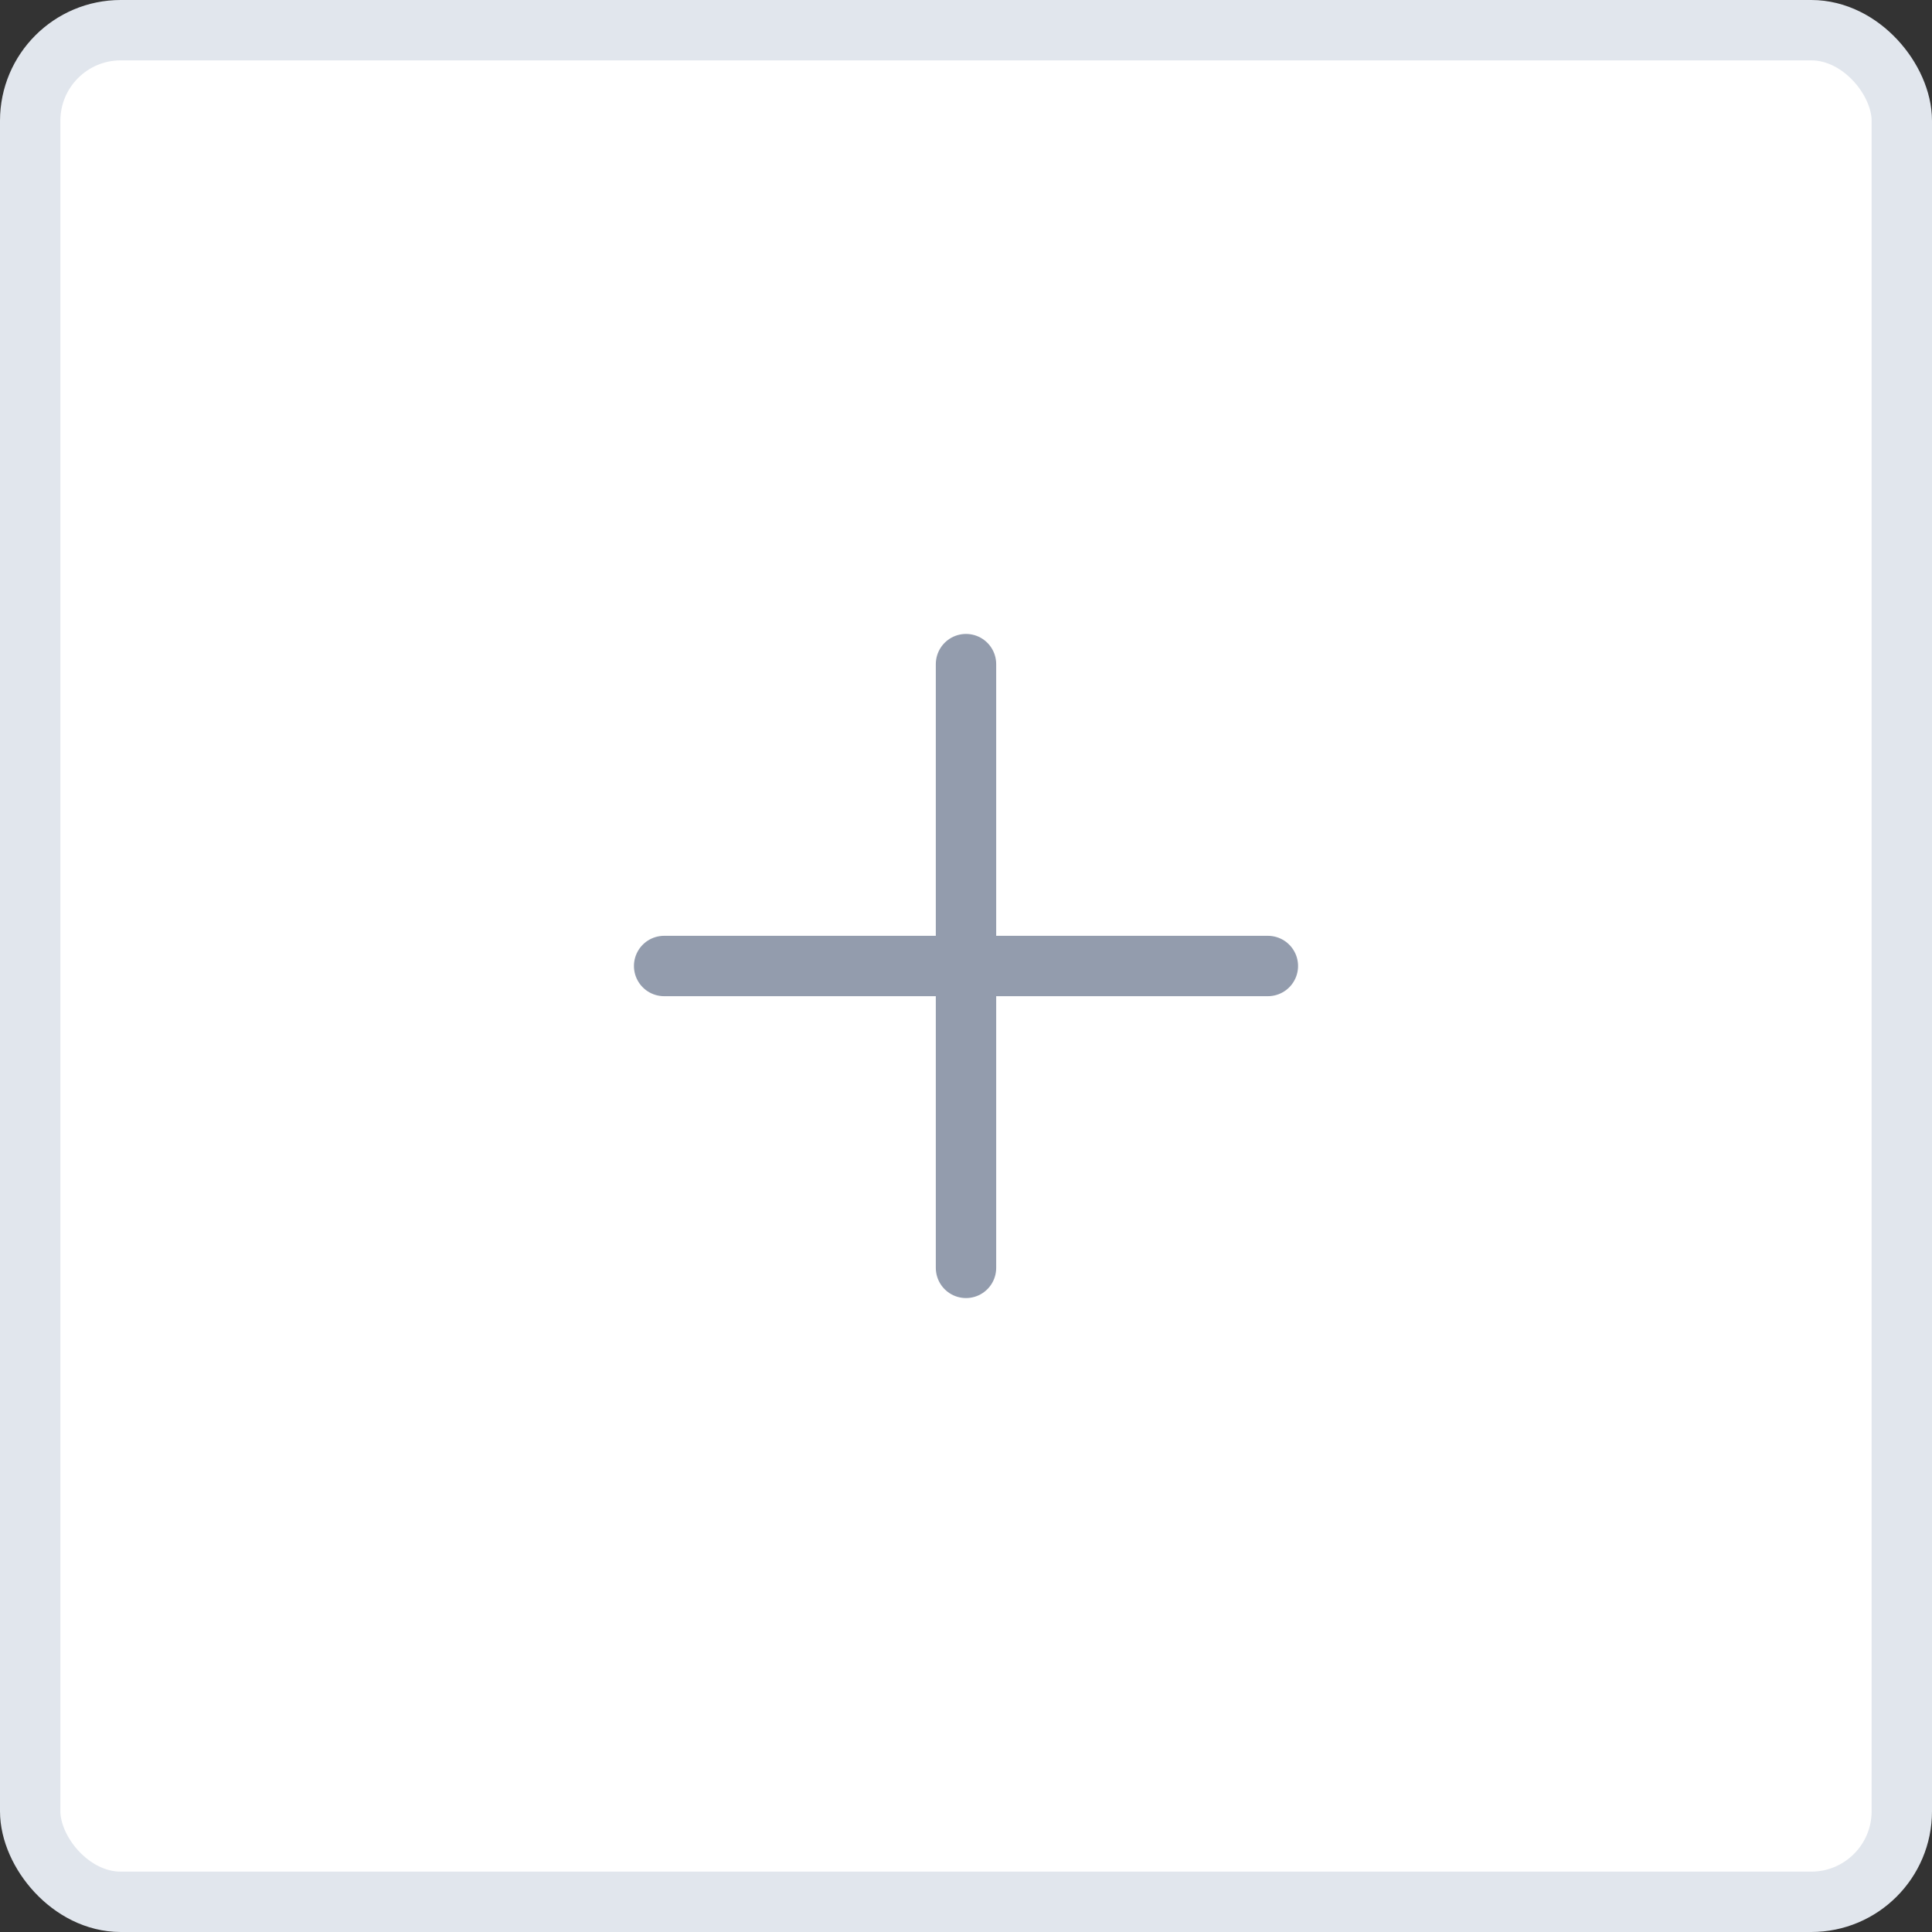 <svg width="32" height="32" viewBox="0 0 32 32" fill="none" xmlns="http://www.w3.org/2000/svg">
<rect x="0" y="0" width="32" height="32" fill="#333333" stroke="none"/>
<rect x="0.5" y="0.5" width="31" height="31" rx="1.5" fill="white"/>
<path d="M11 16H21M16 21L16 11" stroke="#939CAD" stroke-linecap="round"/>
<rect x="0.5" y="0.5" width="31" height="31" rx="1.5" stroke="#E1E6ED"/>
</svg>
